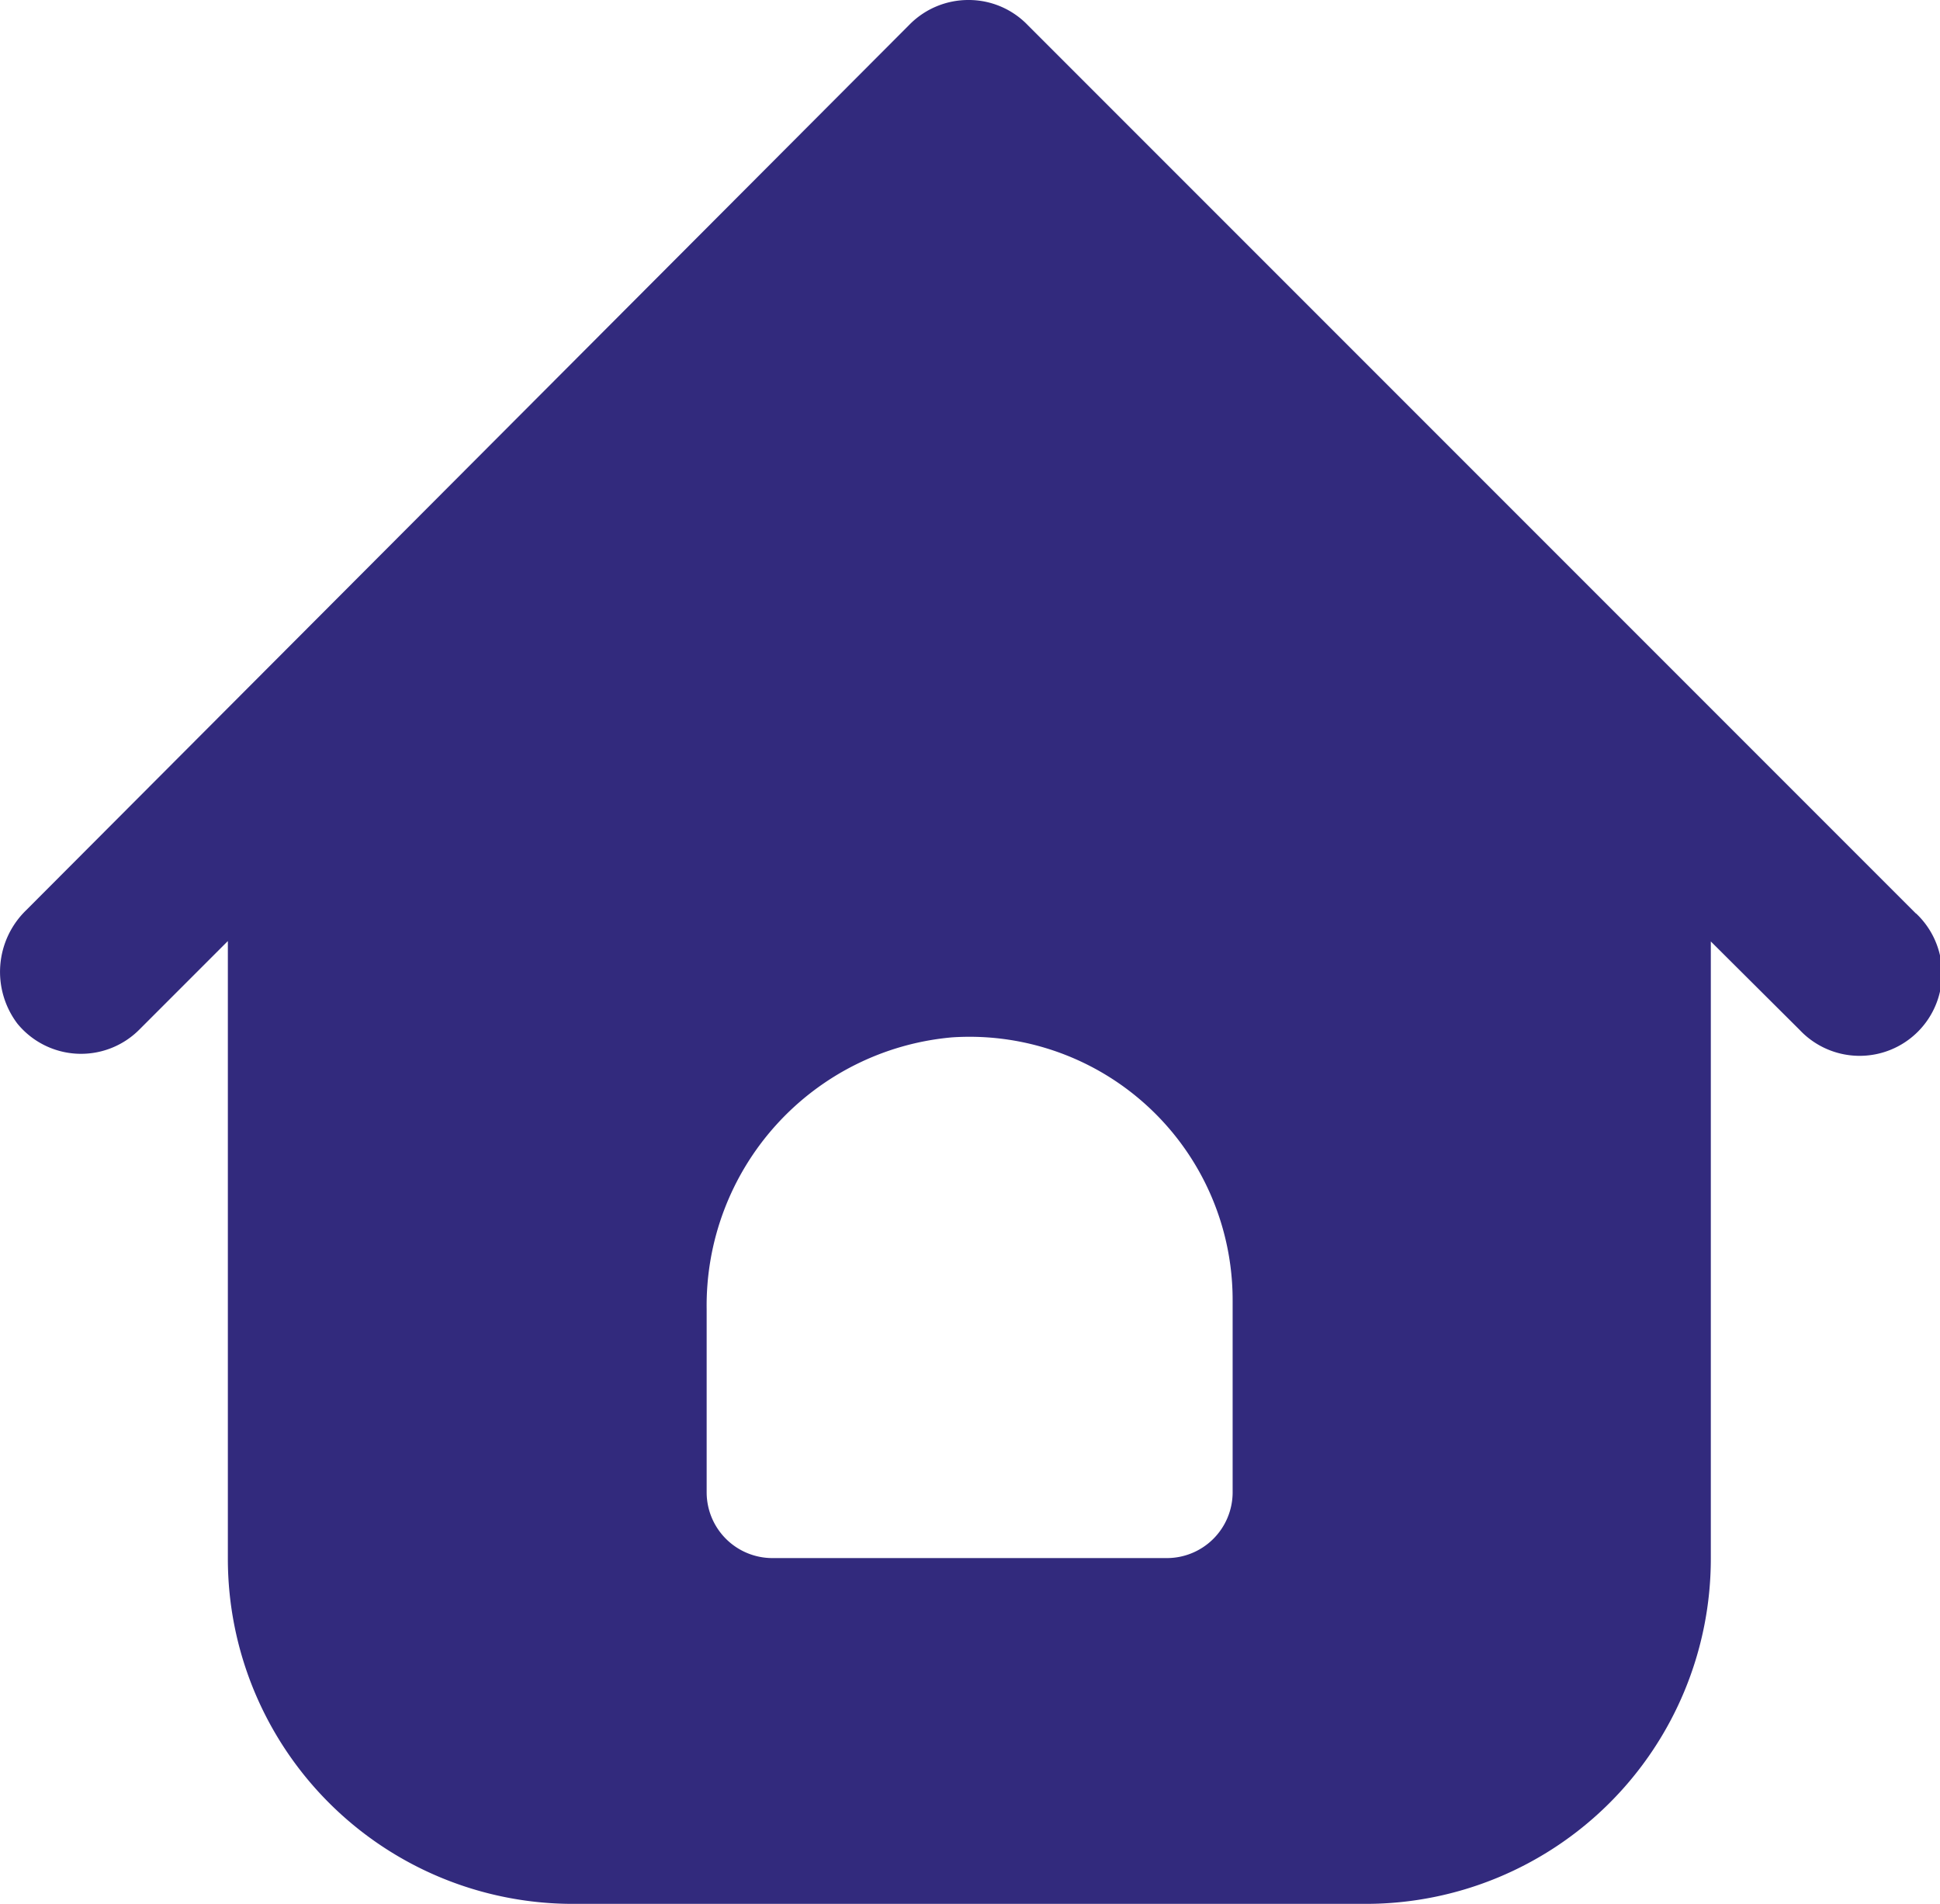 <svg xmlns="http://www.w3.org/2000/svg" width="19.08" height="18.721" viewBox="0 0 19.08 18.721">
  <path id="home_icon" d="M18.846,8.982,10.11.246A.806.806,0,0,0,9.527,0h0a.812.812,0,0,0-.573.236L.261,8.949a.844.844,0,0,0-.087,1.116.809.809,0,0,0,1.2.058l.87-.87v6.073a3.394,3.394,0,0,0,3.394,3.394h7.8a3.394,3.394,0,0,0,3.391-3.394V9.257l.874.87a.81.81,0,1,0,1.145-1.145ZM11.479,15.32H7.6a.647.647,0,0,1-.647-.647v-1.8A2.647,2.647,0,0,1,9.366,10.2a2.588,2.588,0,0,1,2.76,2.588V14.68A.647.647,0,0,1,11.479,15.32Z" transform="translate(-0.003 0)" fill="#322a7d"/>
</svg>
